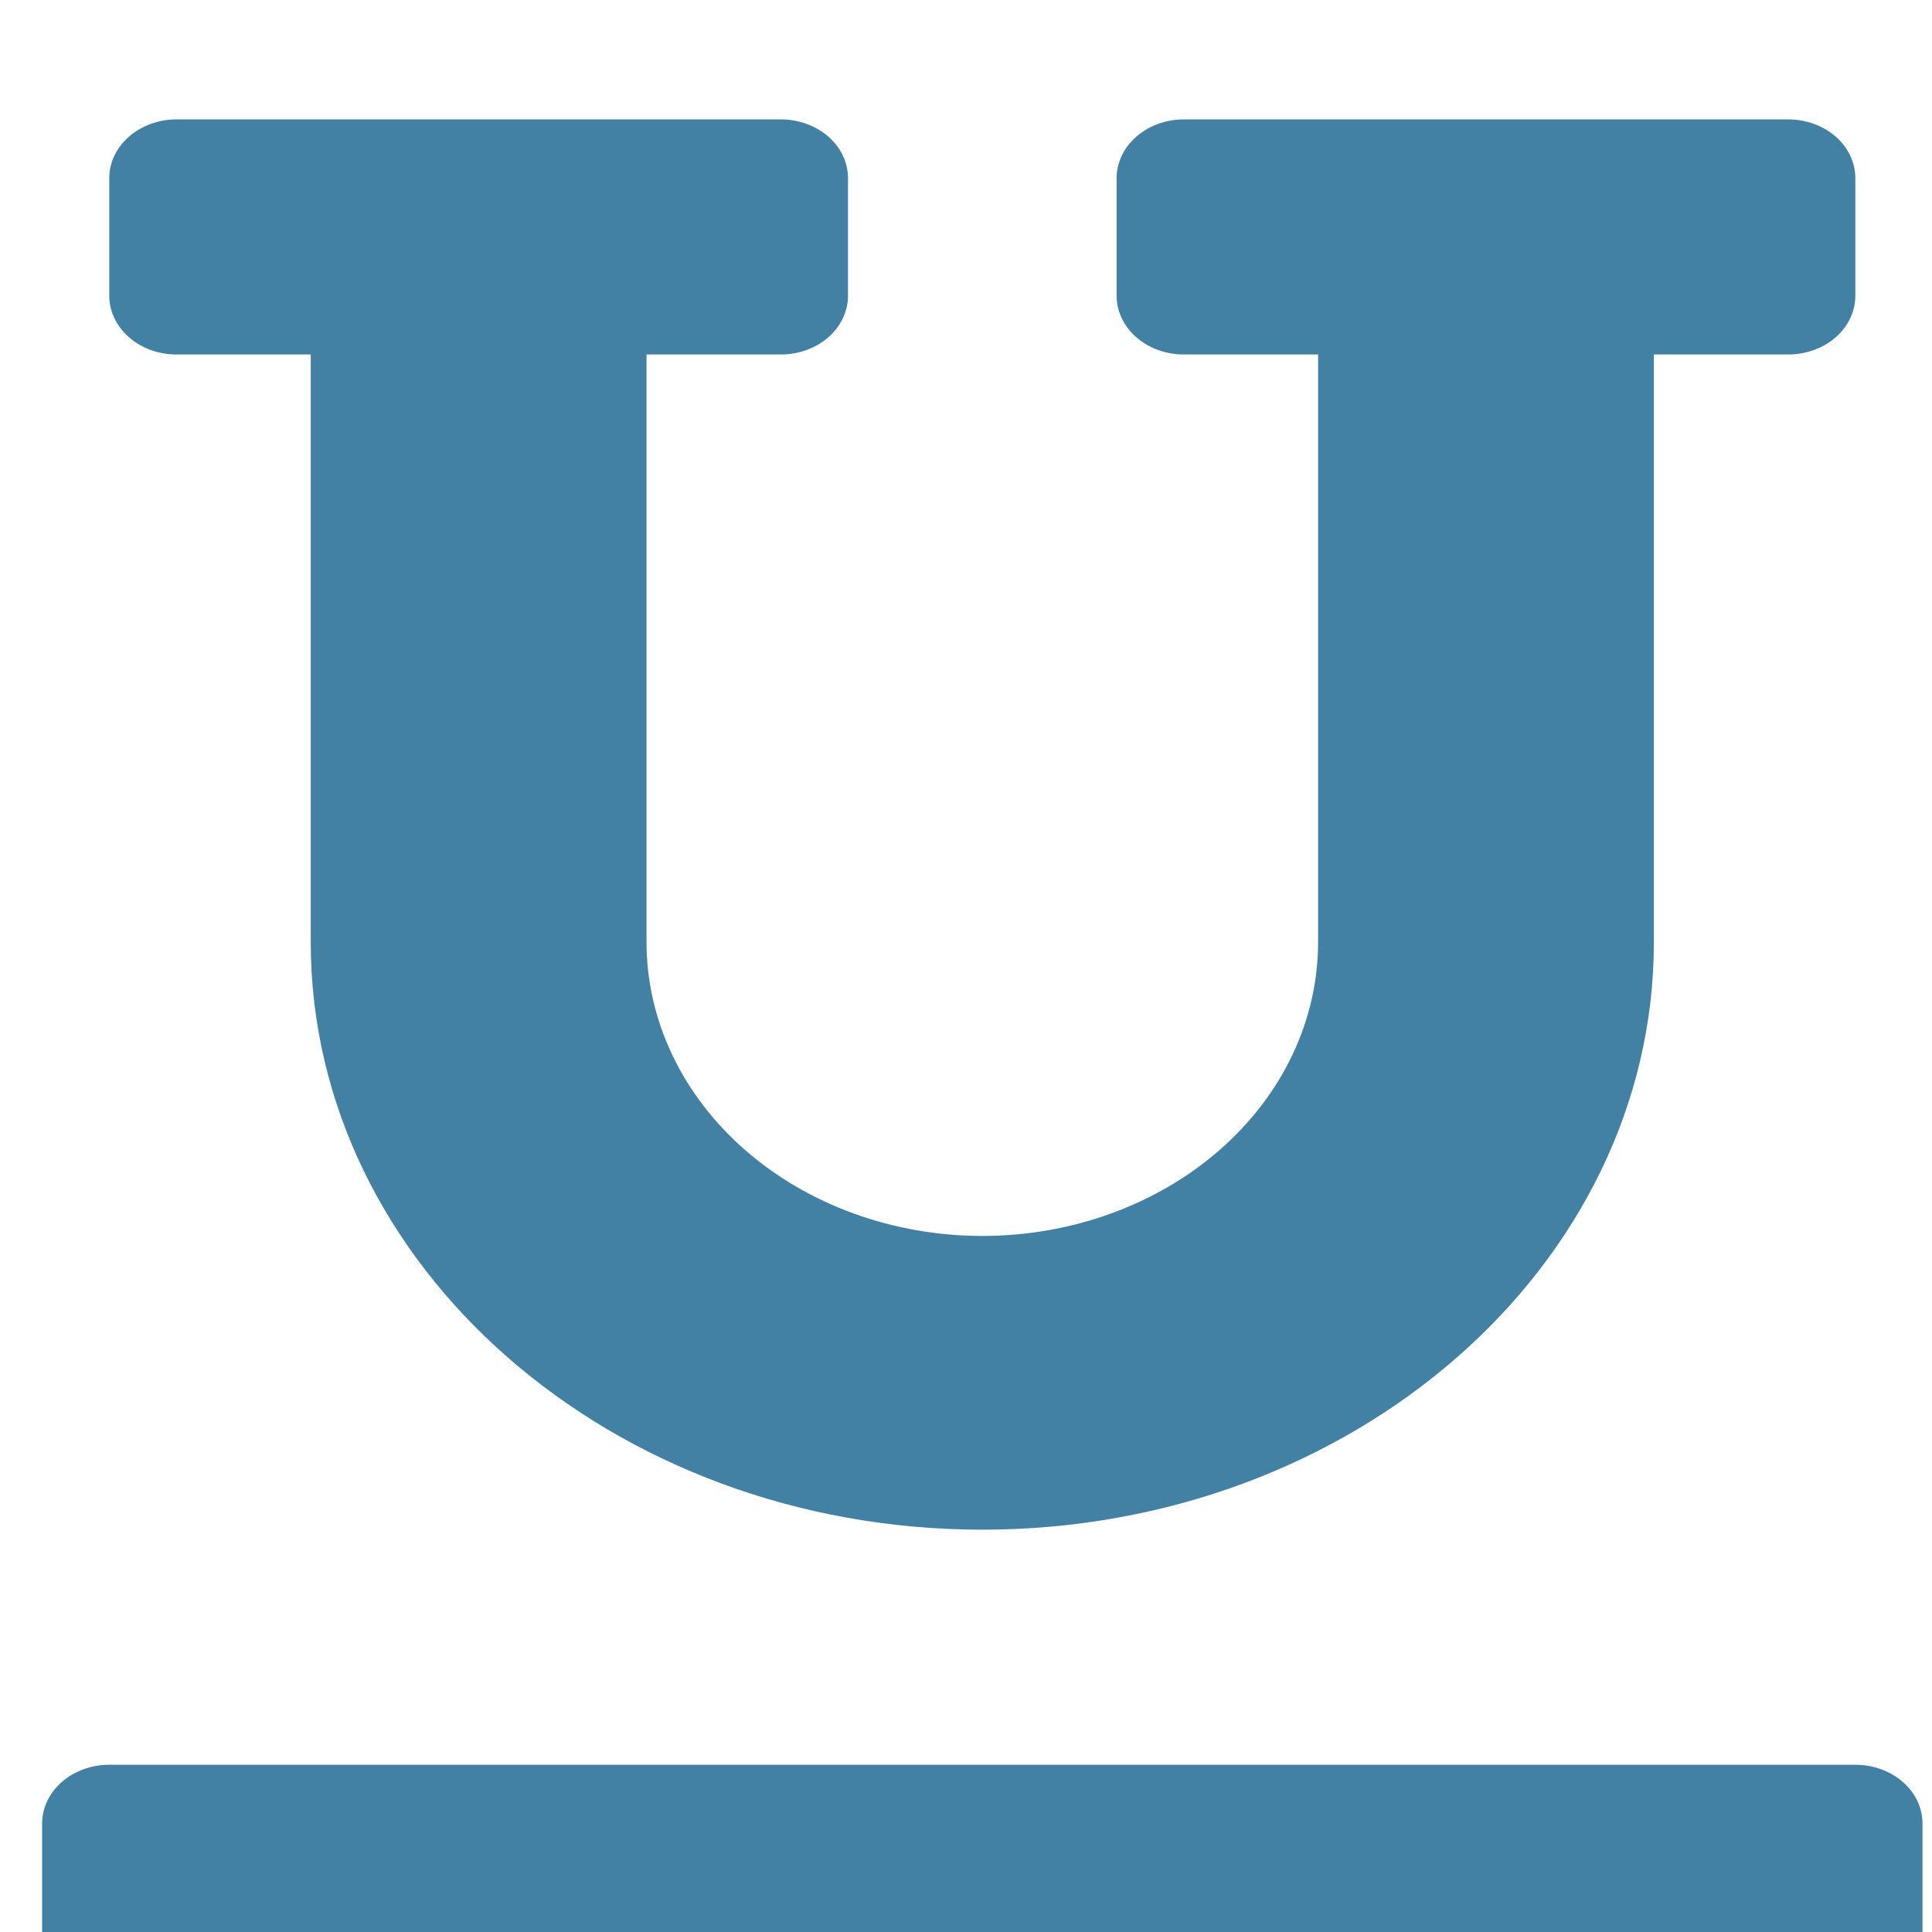 <svg width="25" height="25" viewBox="0 0 25 25" fill="none" xmlns="http://www.w3.org/2000/svg">
<g filter="url(#filter-icon-etb-underline)">
<path d="M2.283 3.587H4.021V11.191C4.021 15.383 7.92 18.794 12.711 18.794C17.503 18.794 21.401 15.383 21.401 11.191V3.587H23.139C23.37 3.587 23.591 3.507 23.754 3.364C23.917 3.222 24.008 3.028 24.008 2.827V1.306C24.008 1.104 23.917 0.911 23.754 0.768C23.591 0.626 23.37 0.545 23.139 0.545H15.318C15.088 0.545 14.867 0.626 14.704 0.768C14.541 0.911 14.449 1.104 14.449 1.306V2.827C14.449 3.028 14.541 3.222 14.704 3.364C14.867 3.507 15.088 3.587 15.318 3.587H17.056V11.191C17.056 12.199 16.599 13.166 15.784 13.879C14.969 14.592 13.864 14.993 12.711 14.993C11.559 14.993 10.454 14.592 9.639 13.879C8.824 13.166 8.366 12.199 8.366 11.191V3.587H10.104C10.335 3.587 10.556 3.507 10.719 3.364C10.882 3.222 10.973 3.028 10.973 2.827V1.306C10.973 1.104 10.882 0.911 10.719 0.768C10.556 0.626 10.335 0.545 10.104 0.545H2.283C2.053 0.545 1.832 0.626 1.669 0.768C1.506 0.911 1.414 1.104 1.414 1.306V2.827C1.414 3.028 1.506 3.222 1.669 3.364C1.832 3.507 2.053 3.587 2.283 3.587ZM24.008 21.836H1.414C1.184 21.836 0.963 21.916 0.8 22.059C0.637 22.201 0.545 22.395 0.545 22.596L0.545 24.117C0.545 24.319 0.637 24.512 0.8 24.655C0.963 24.797 1.184 24.878 1.414 24.878H24.008C24.239 24.878 24.46 24.797 24.623 24.655C24.786 24.512 24.877 24.319 24.877 24.117V22.596C24.877 22.395 24.786 22.201 24.623 22.059C24.46 21.916 24.239 21.836 24.008 21.836Z" fill="#4281A4"/>
</g>
<defs>
<filter id="filter-icon-etb-underline" x="0.545" y="0.545" width="24.332" height="25.332" filterUnits="userSpaceOnUse" color-interpolation-filters="sRGB">
<feFlood flood-opacity="0" result="BackgroundImageFix"/>
<feBlend mode="normal" in="SourceGraphic" in2="BackgroundImageFix" result="shape"/>
<feColorMatrix in="SourceAlpha" type="matrix" values="0 0 0 0 0 0 0 0 0 0 0 0 0 0 0 0 0 0 127 0" result="hardAlpha"/>
<feOffset dy="1"/>
<feGaussianBlur stdDeviation="0.5"/>
<feComposite in2="hardAlpha" operator="arithmetic" k2="-1" k3="1"/>
<feColorMatrix type="matrix" values="0 0 0 0 0 0 0 0 0 0 0 0 0 0 0 0 0 0 0.25 0"/>
<feBlend mode="normal" in2="shape" result="effect1_innerShadow"/>
</filter>
</defs>
</svg>
